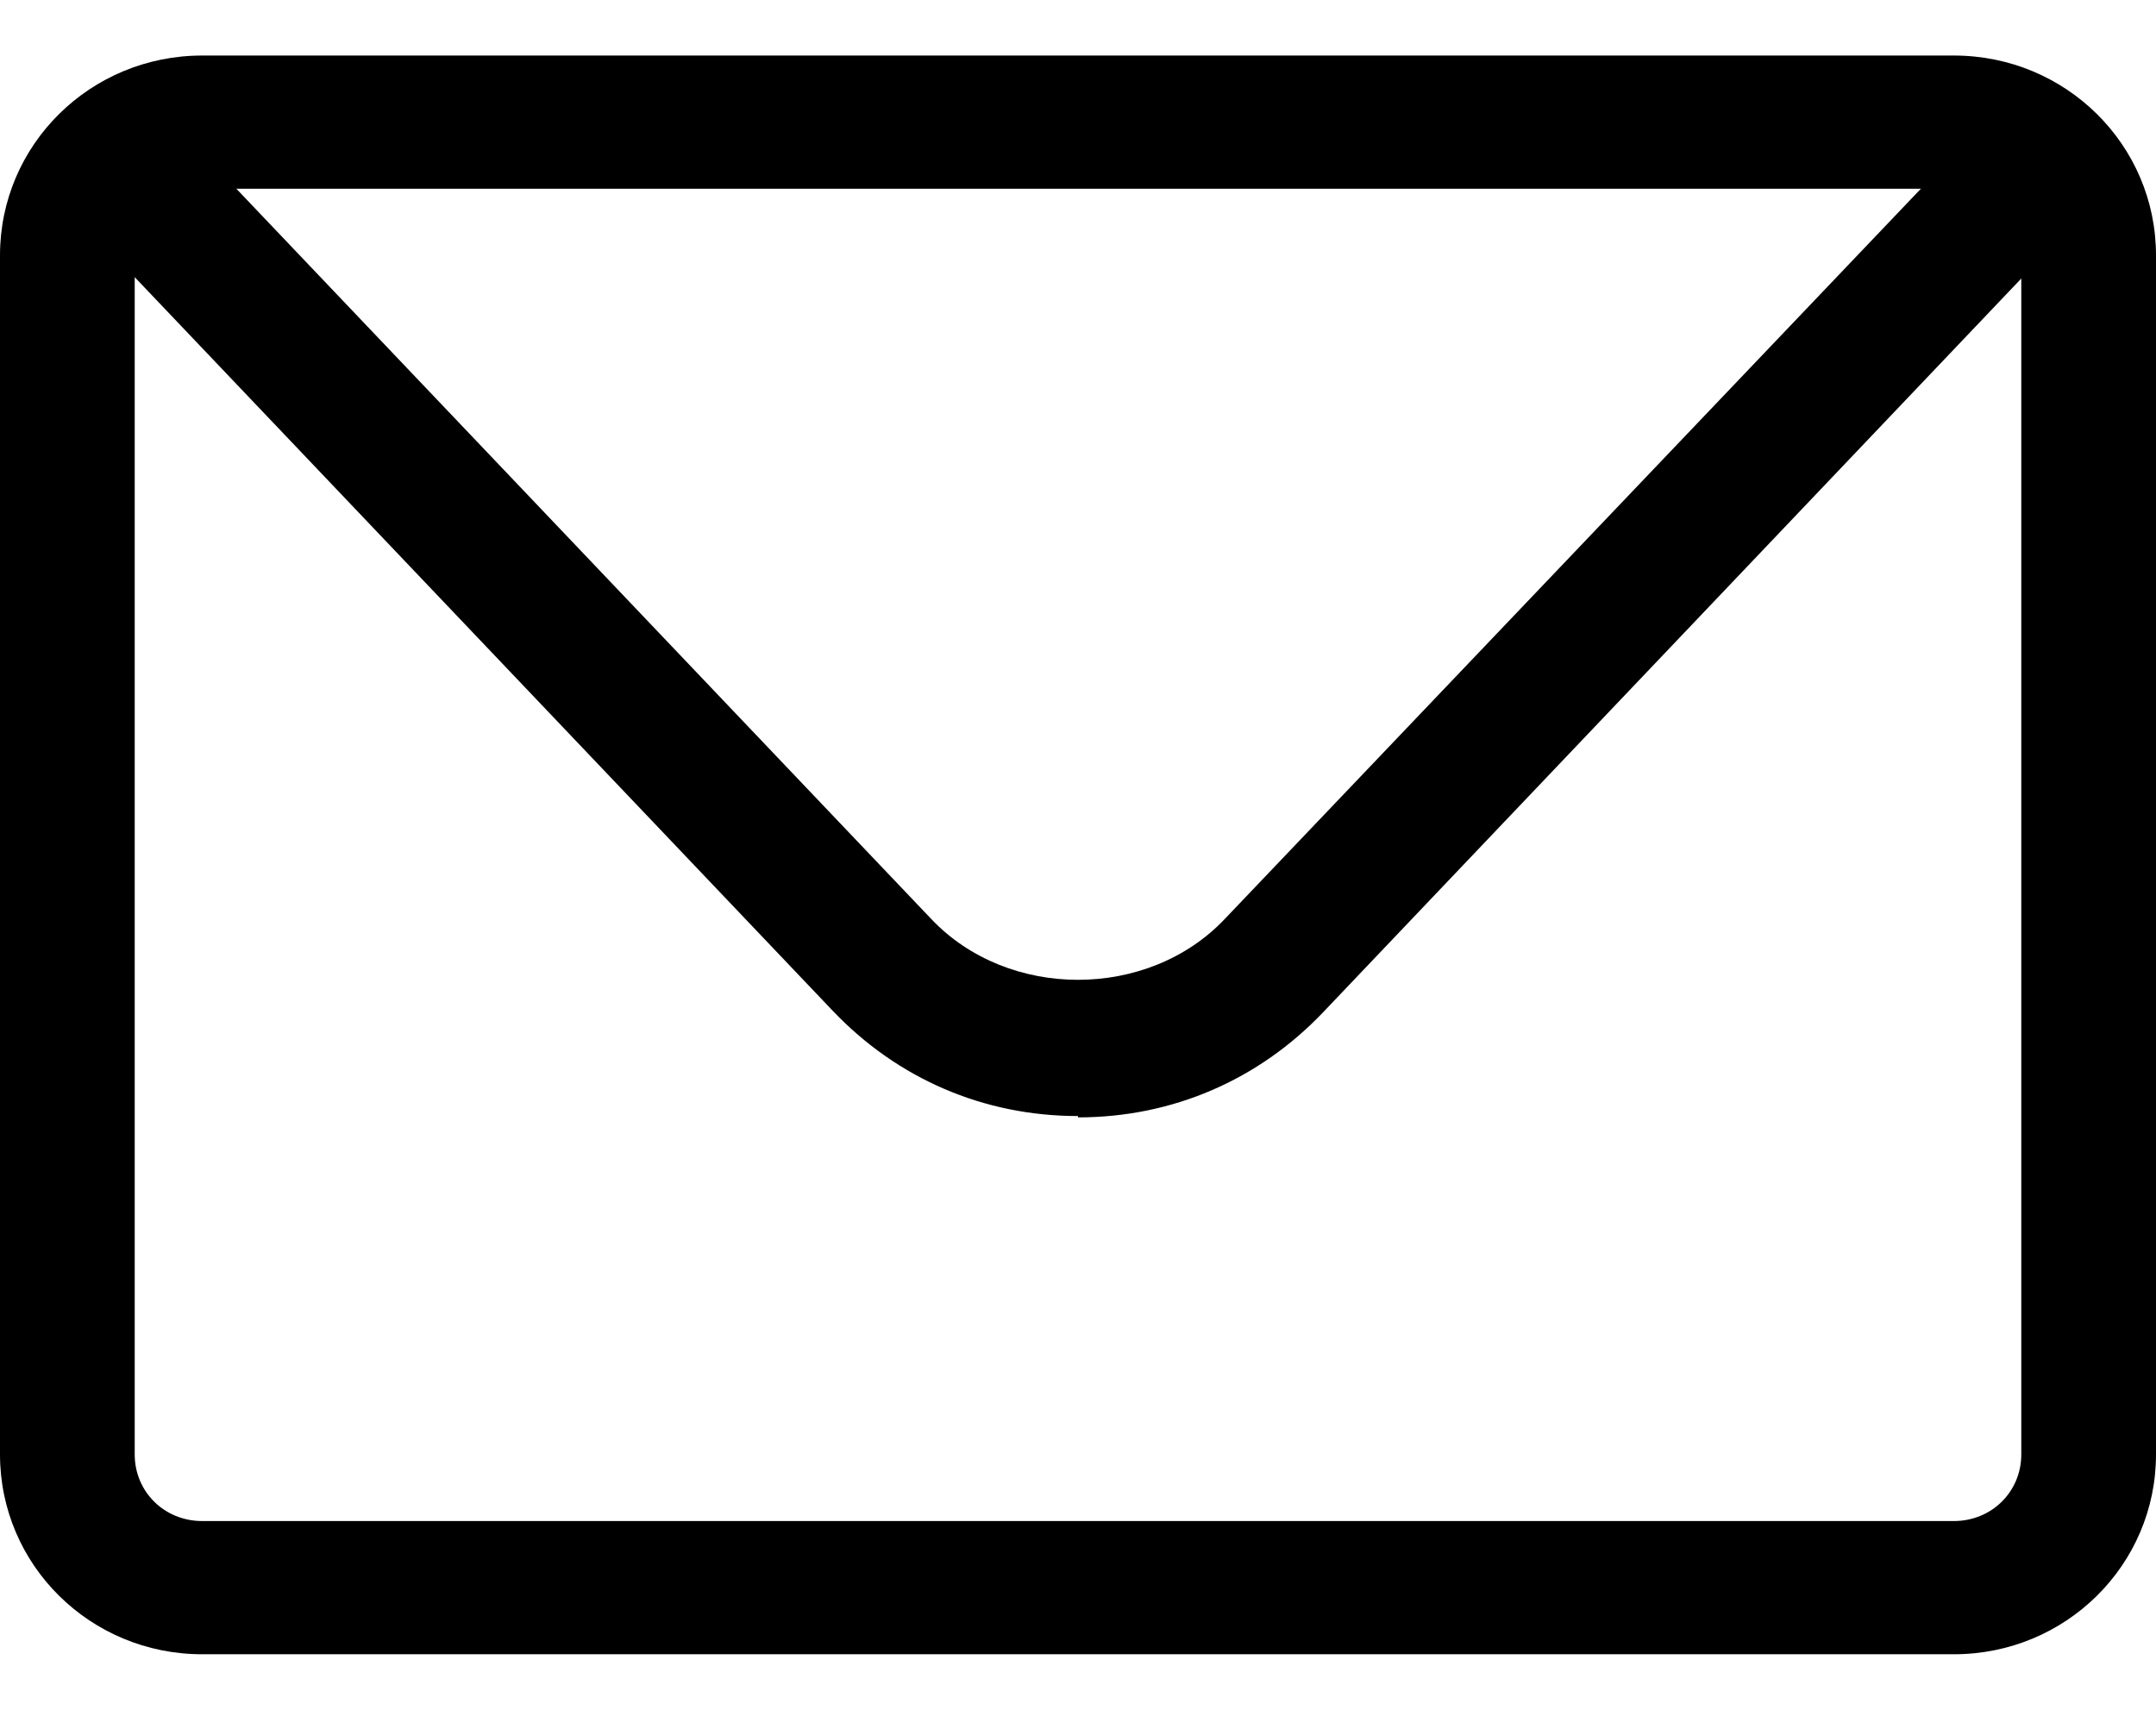 <svg width="29" height="23" viewBox="0 0 29 23" fill="none" xmlns="http://www.w3.org/2000/svg">
<g clip-path="url(#clip0_7_275)">
<path d="M26.281 22.253H2.719C1.214 22.253 0 21.052 0 19.565V3.435C0 1.948 1.214 0.747 2.719 0.747H26.281C27.786 0.747 29 1.948 29 3.435V19.565C29 21.052 27.786 22.253 26.281 22.253ZM2.719 2.539C2.211 2.539 1.812 2.933 1.812 3.435V19.565C1.812 20.067 2.211 20.461 2.719 20.461H26.281C26.789 20.461 27.188 20.067 27.188 19.565V3.435C27.188 2.933 26.789 2.539 26.281 2.539H2.719Z" fill="black"/>
<path d="M14.5 15.013C13.231 15.013 12.071 14.511 11.201 13.597L1.686 3.596C1.341 3.238 1.359 2.664 1.722 2.324C2.084 1.983 2.664 2.001 3.009 2.36L12.524 12.36C13.557 13.454 15.443 13.454 16.476 12.36L25.991 2.378C26.336 2.019 26.916 2.001 27.278 2.342C27.641 2.682 27.659 3.256 27.314 3.614L17.799 13.615C16.929 14.529 15.769 15.031 14.5 15.031V15.013Z" fill="black"/>
</g>
<defs>
<clipPath id="clip0_7_275">
<rect width="29" height="23" fill="white"/>
</clipPath>
</defs>
</svg>
